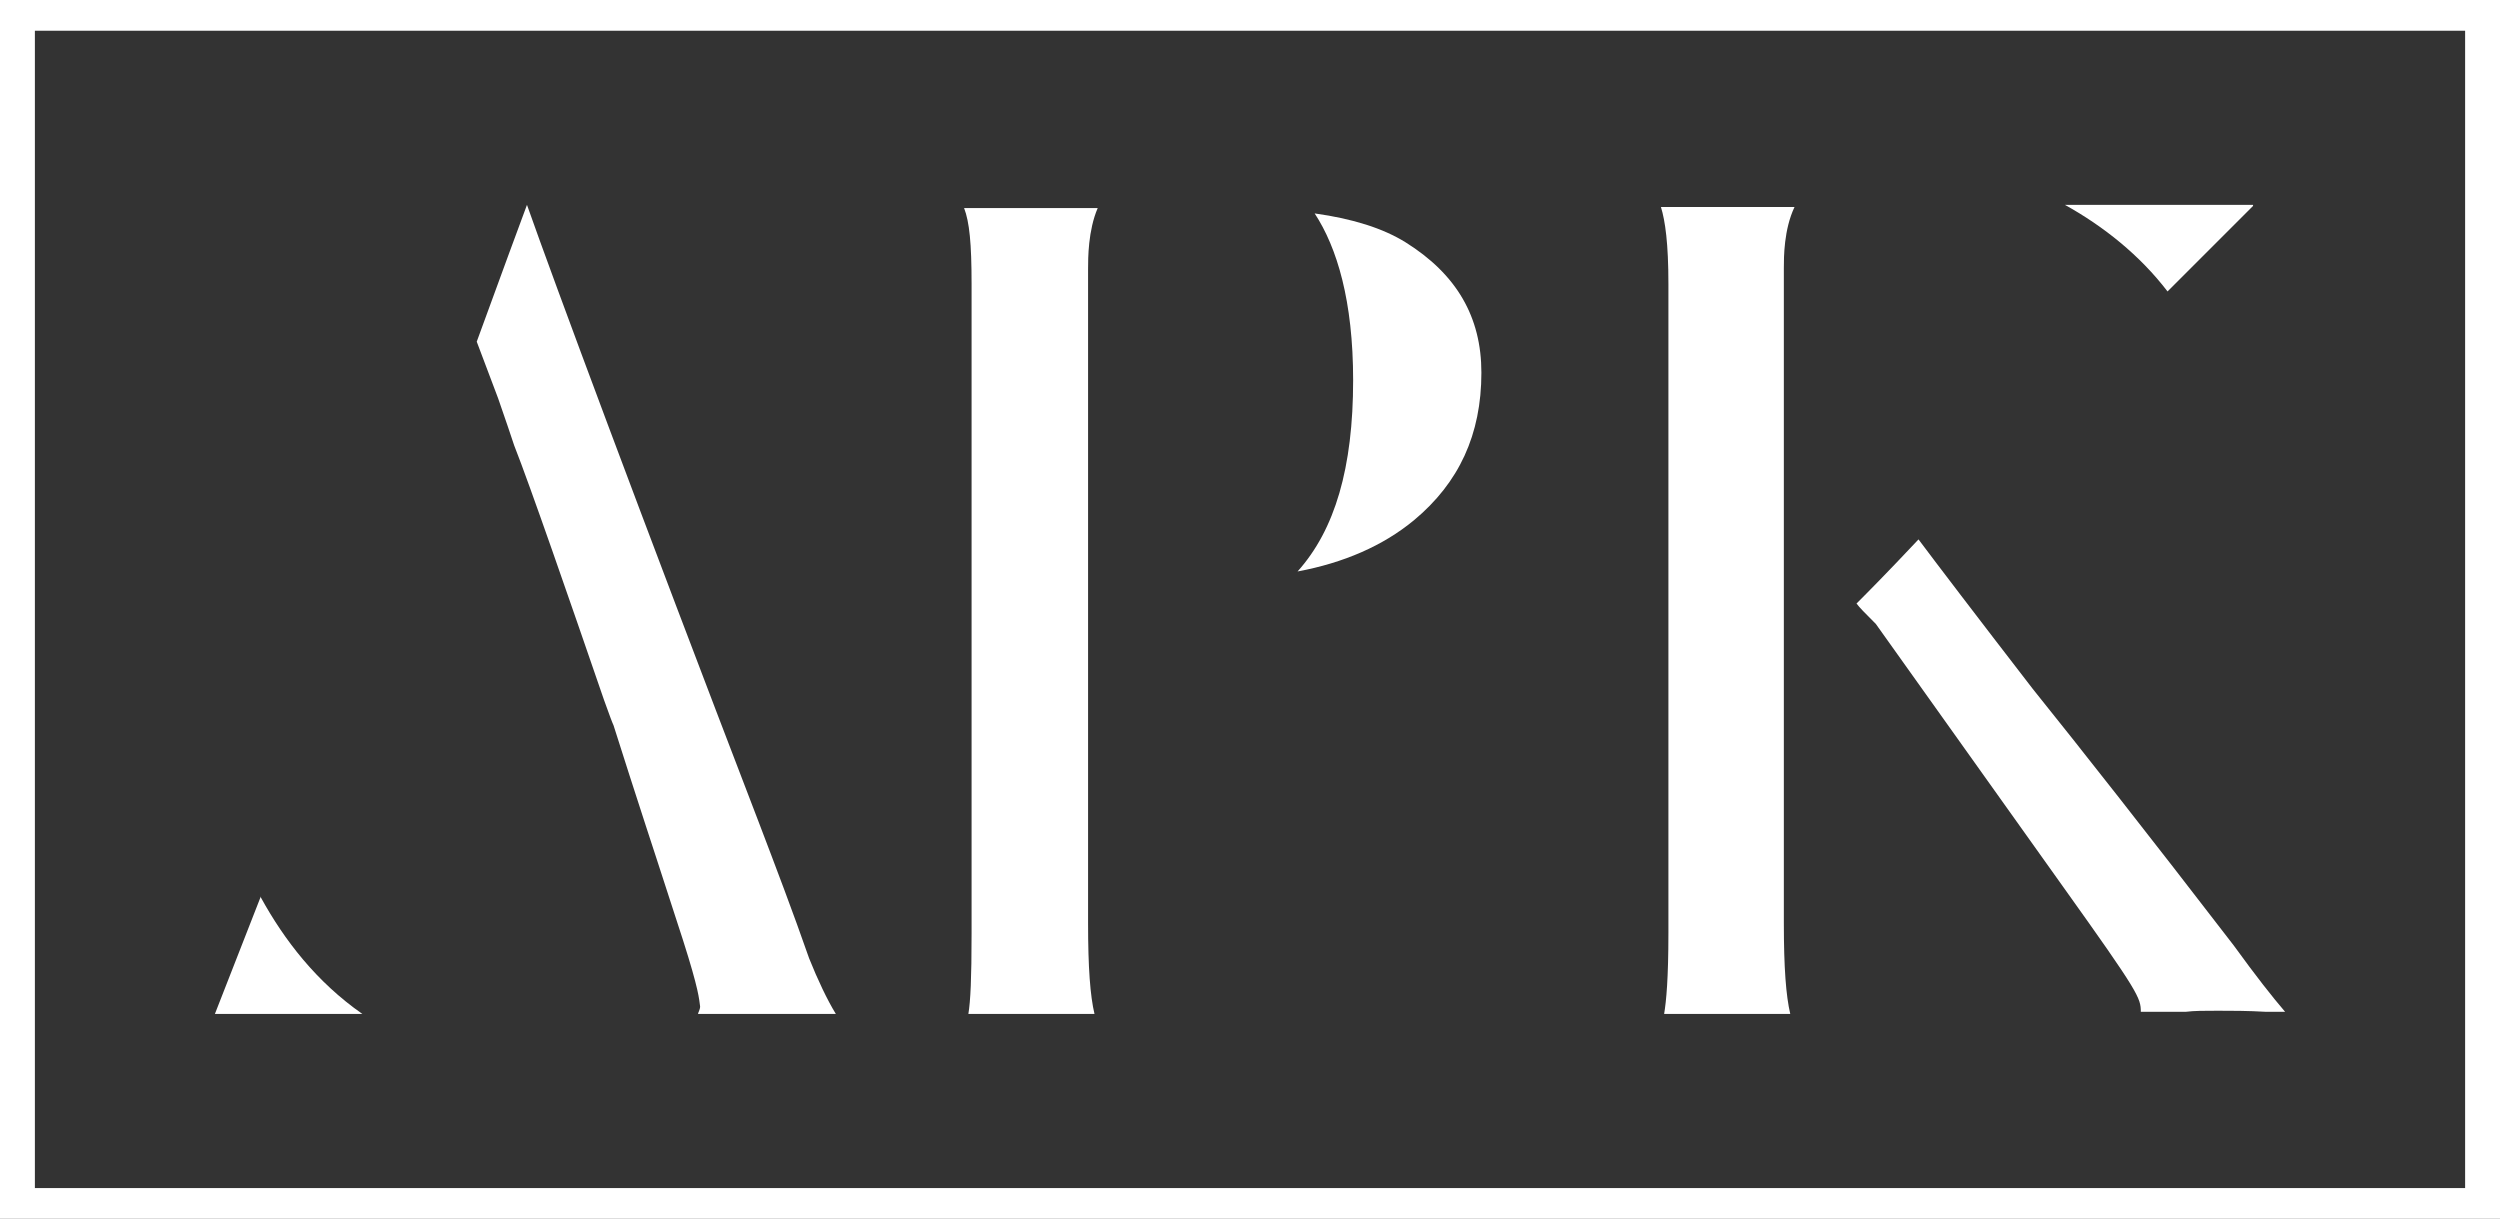 <?xml version="1.0" encoding="utf-8"?>
<!-- Generator: Adobe Illustrator 16.0.0, SVG Export Plug-In . SVG Version: 6.00 Build 0)  -->
<!DOCTYPE svg PUBLIC "-//W3C//DTD SVG 1.1//EN" "http://www.w3.org/Graphics/SVG/1.1/DTD/svg11.dtd">
<svg version="1.1" id="Layer_1" xmlns="http://www.w3.org/2000/svg" xmlns:xlink="http://www.w3.org/1999/xlink" x="0px" y="0px"
	 width="836px" height="407.57px" viewBox="0 0 836 407.57" enable-background="new 0 0 836 407.57" xml:space="preserve">
<rect x="0" y="0" width="836" height="407.57" fill="#333333" stroke="none"/>
<g>
	<g>
		<path fill="#FFFFFF" d="M121.18,339.064H98.664H87.227H71.859l15.368-39.316v0.357C95.091,314.4,105.812,328.338,121.18,339.064z
			 M234.12,336.561c-0.358-2.504-0.358-5.363-5.719-22.16l-8.935-27.52c-1.787-5.359-4.647-14.295-8.936-27.518l-5.361-16.801
			c-0.357-0.713-1.43-3.572-3.217-8.576c-11.437-33.238-24.661-71.48-30.022-85.062c-1.072-3.216-2.86-8.576-5.361-15.726
			l-7.149-18.944l10.723-29.305c1.43-3.933,3.575-9.65,6.076-16.443c8.935,25.377,37.884,103.291,77.557,206.578
			c5.72,15.014,11.437,30.025,16.798,45.393c2.86,7.148,6.077,13.939,8.935,18.586h-46.104
			C233.406,338.707,234.12,337.633,234.12,336.561z"/>
	</g>
	<g>
		<path fill="#FFFFFF" d="M367.069,69.581c-3.217,7.505-3.217,16.799-3.217,20.371v218.732c0,15.01,0.714,24.305,2.143,30.381
			h-42.172c0.715-4.289,1.073-11.795,1.073-26.807V94.956c0-13.581-0.715-20.729-2.501-25.375H367.069z M495.377,124.62
			c0,20.729-7.506,36.813-22.516,49.322c-10.363,8.579-23.589,14.297-38.958,17.156c12.511-13.938,18.585-34.668,18.585-63.975
			c0-26.448-5.359-44.316-12.865-55.756c12.865,1.788,22.875,5.004,30.38,9.65C487.157,91.739,495.377,106.035,495.377,124.62z"/>
	</g>
	<g>
		<path fill="#FFFFFF" d="M596.518,89.596v219.087c0,15.01,0.718,24.305,2.145,30.381h-42.176
			c0.719-4.289,1.431-11.795,1.431-27.166V94.956c0-13.581-1.07-21.085-2.501-25.734h44.675
			C596.518,76.728,596.518,86.021,596.518,89.596z M764.141,338.348h-6.435c-6.077-0.357-11.434-0.357-16.081-0.357
			s-7.866,0-10.724,0.357h-15.011c0-4.648-0.717-6.434-25.734-41.461l-62.903-88.277l-0.714-0.716
			c-2.858-2.858-4.648-4.646-5.719-6.076c3.573-3.573,9.646-9.649,20.729-21.443c6.431,8.578,18.941,25.018,38.244,50.036
			c16.083,20.016,38.6,48.605,67.189,85.775C754.49,326.553,759.852,333.344,764.141,338.348z M753.419,68.507v0.359l-28.595,28.592
			c-9.293-12.153-21.442-21.802-34.311-28.952H753.419z"/>
	</g>
</g>
<g>
	<path fill="#FFFFFF" d="M836,407.57H0V0h836V407.57z M11.665,397.296h812.67V10.275H11.665V397.296z"/>
</g>
</svg>
